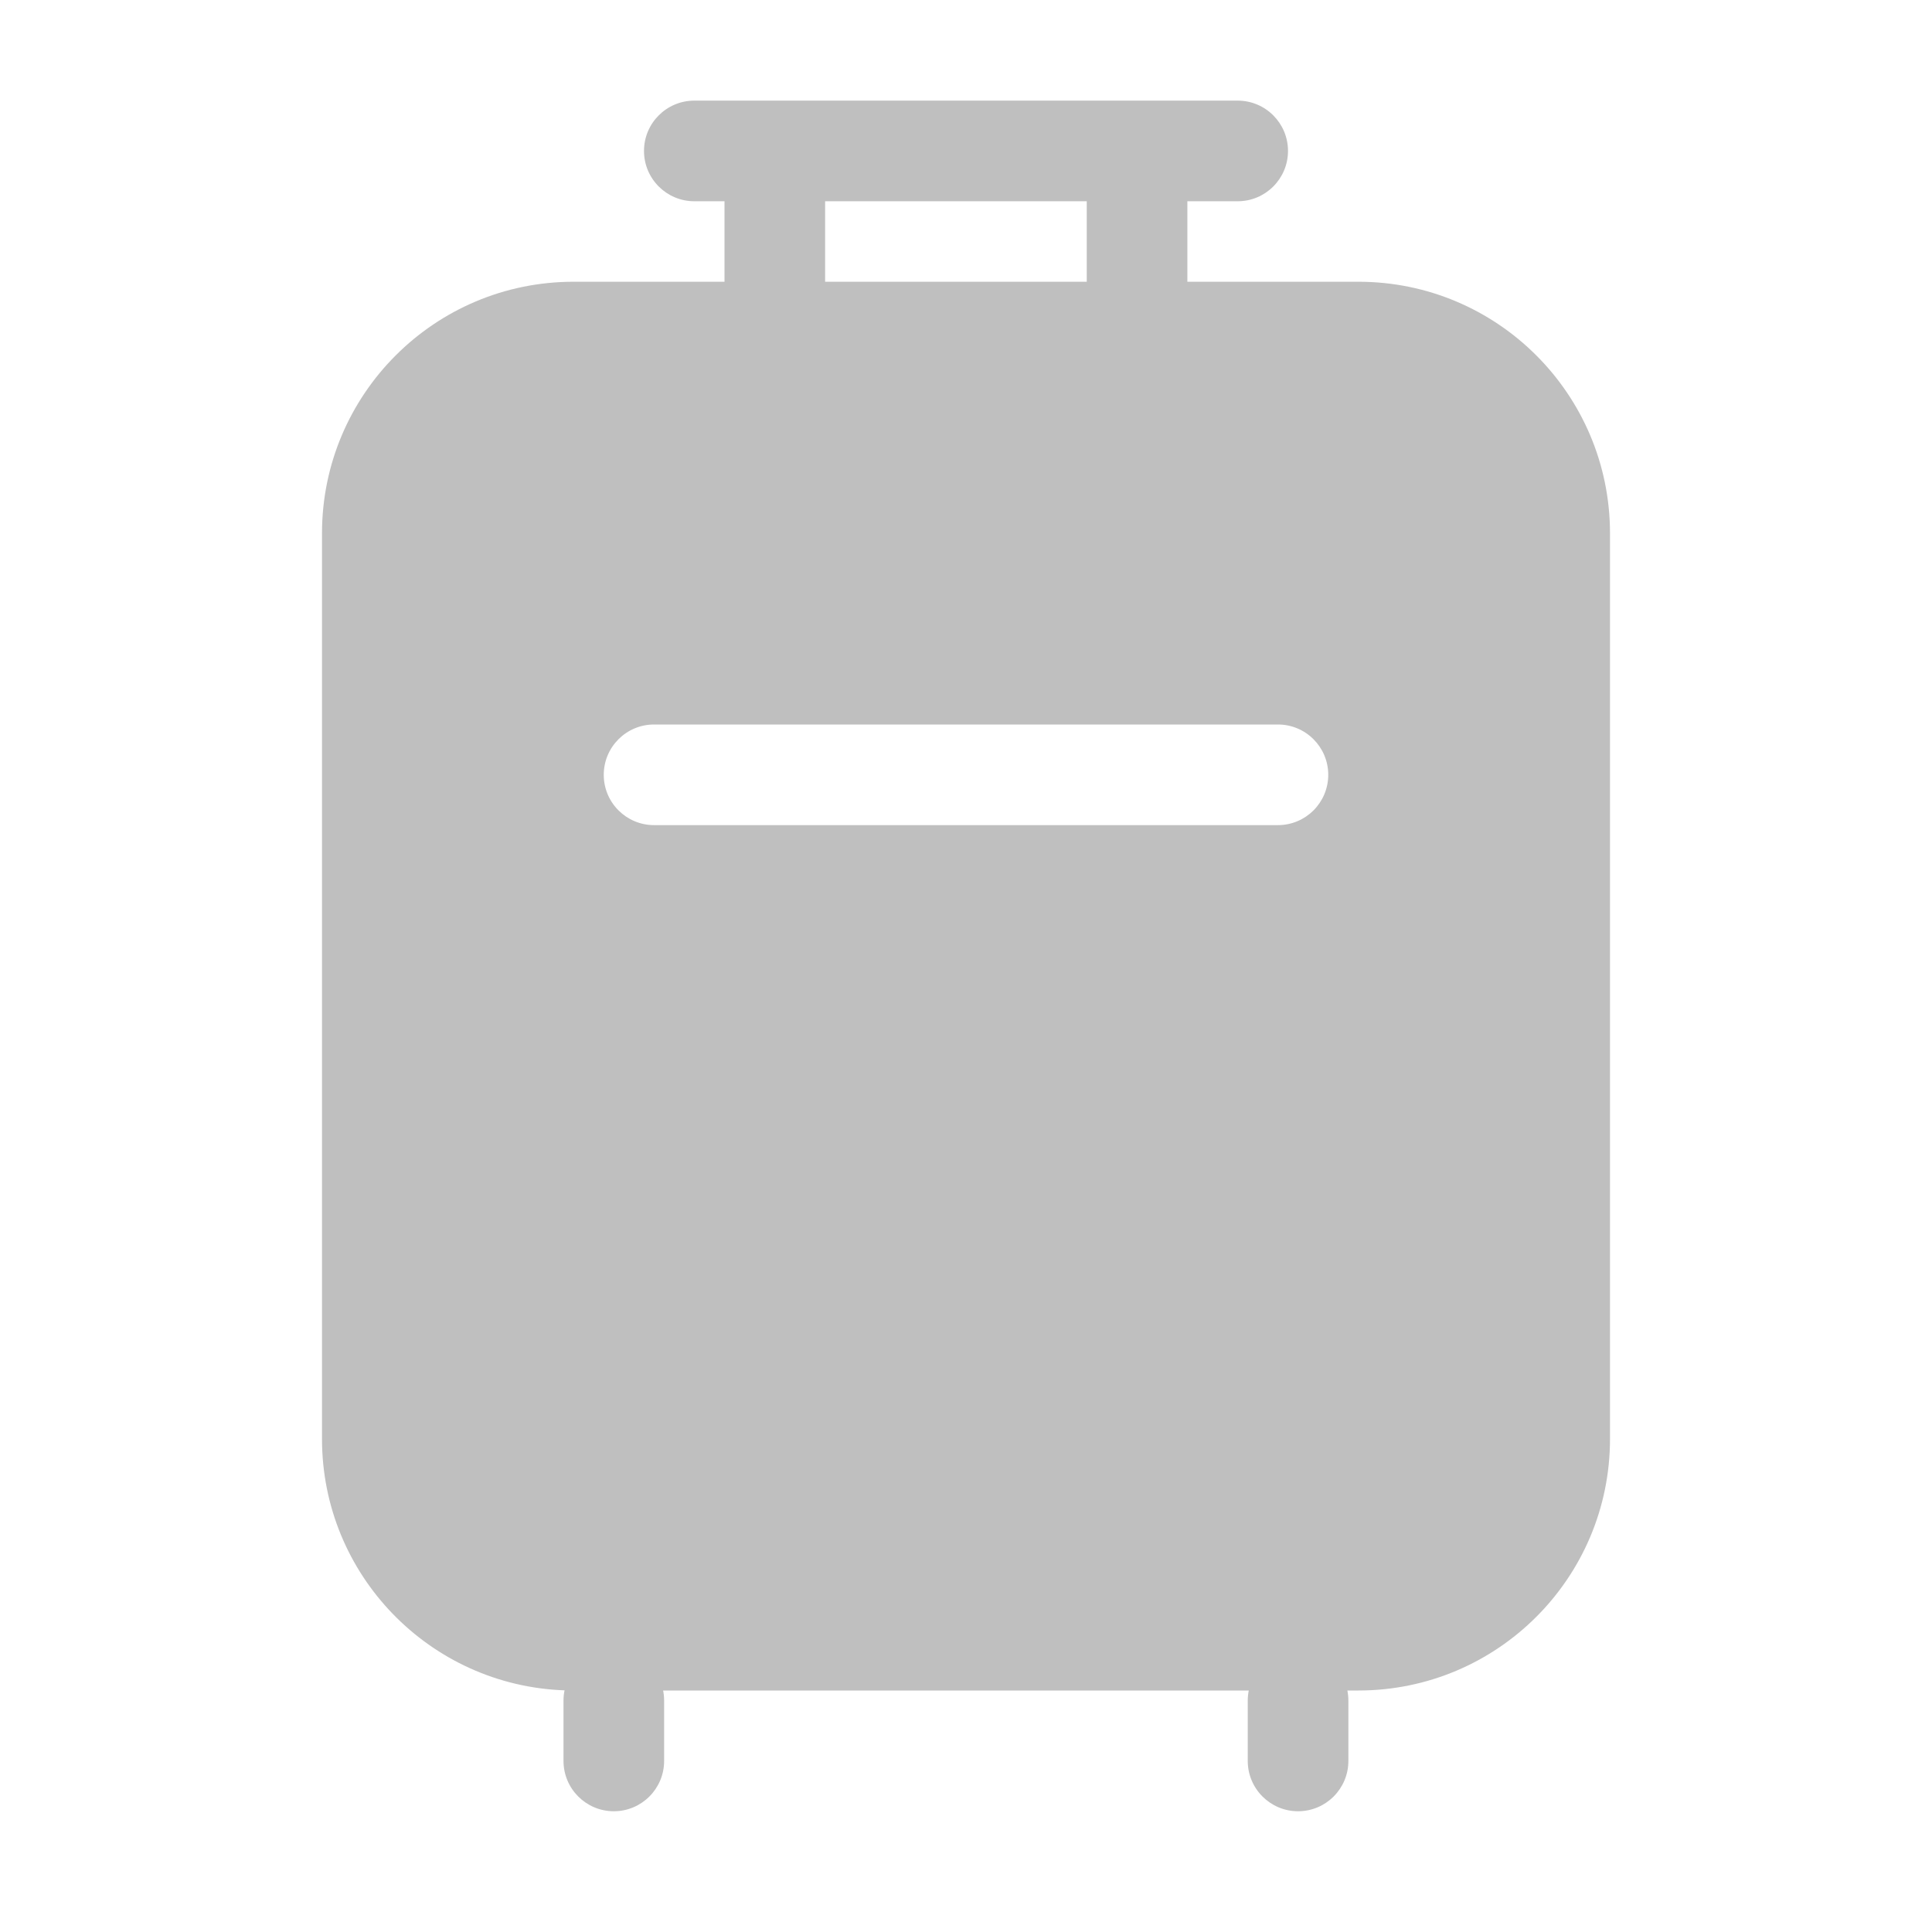 <svg width="512" height="512" viewBox="0 0 48 48" fill="none" xmlns="http://www.w3.org/2000/svg"><path d="M16 3.75C16 3.06 16.56 2.5 17.25 2.5H30.75C31.44 2.5 32 3.06 32 3.75C32 4.44 31.44 5 30.75 5H29.5V7H33.75C37.202 7 40 9.798 40 13.25V35.75C40 39.202 37.202 42 33.75 42H33.475C33.491 42.081 33.5 42.164 33.5 42.25V43.75C33.5 44.44 32.94 45 32.25 45C31.56 45 31 44.44 31 43.75V42.25C31 42.164 31.009 42.081 31.025 42H16.475C16.491 42.081 16.5 42.164 16.5 42.25V43.75C16.5 44.44 15.94 45 15.25 45C14.56 45 14 44.44 14 43.75V42.25C14 42.163 14.009 42.078 14.026 41.996C10.678 41.878 8 39.127 8 35.75V13.25C8 9.798 10.798 7 14.25 7H18V5H17.25C16.56 5 16 4.44 16 3.75ZM20.5 5V7H27V5H20.5ZM16.25 18C15.56 18 15 18.56 15 19.25C15 19.94 15.56 20.5 16.25 20.5H31.75C32.44 20.5 33 19.94 33 19.25C33 18.56 32.44 18 31.75 18H16.25Z" fill="#bfbfbf"/></svg>